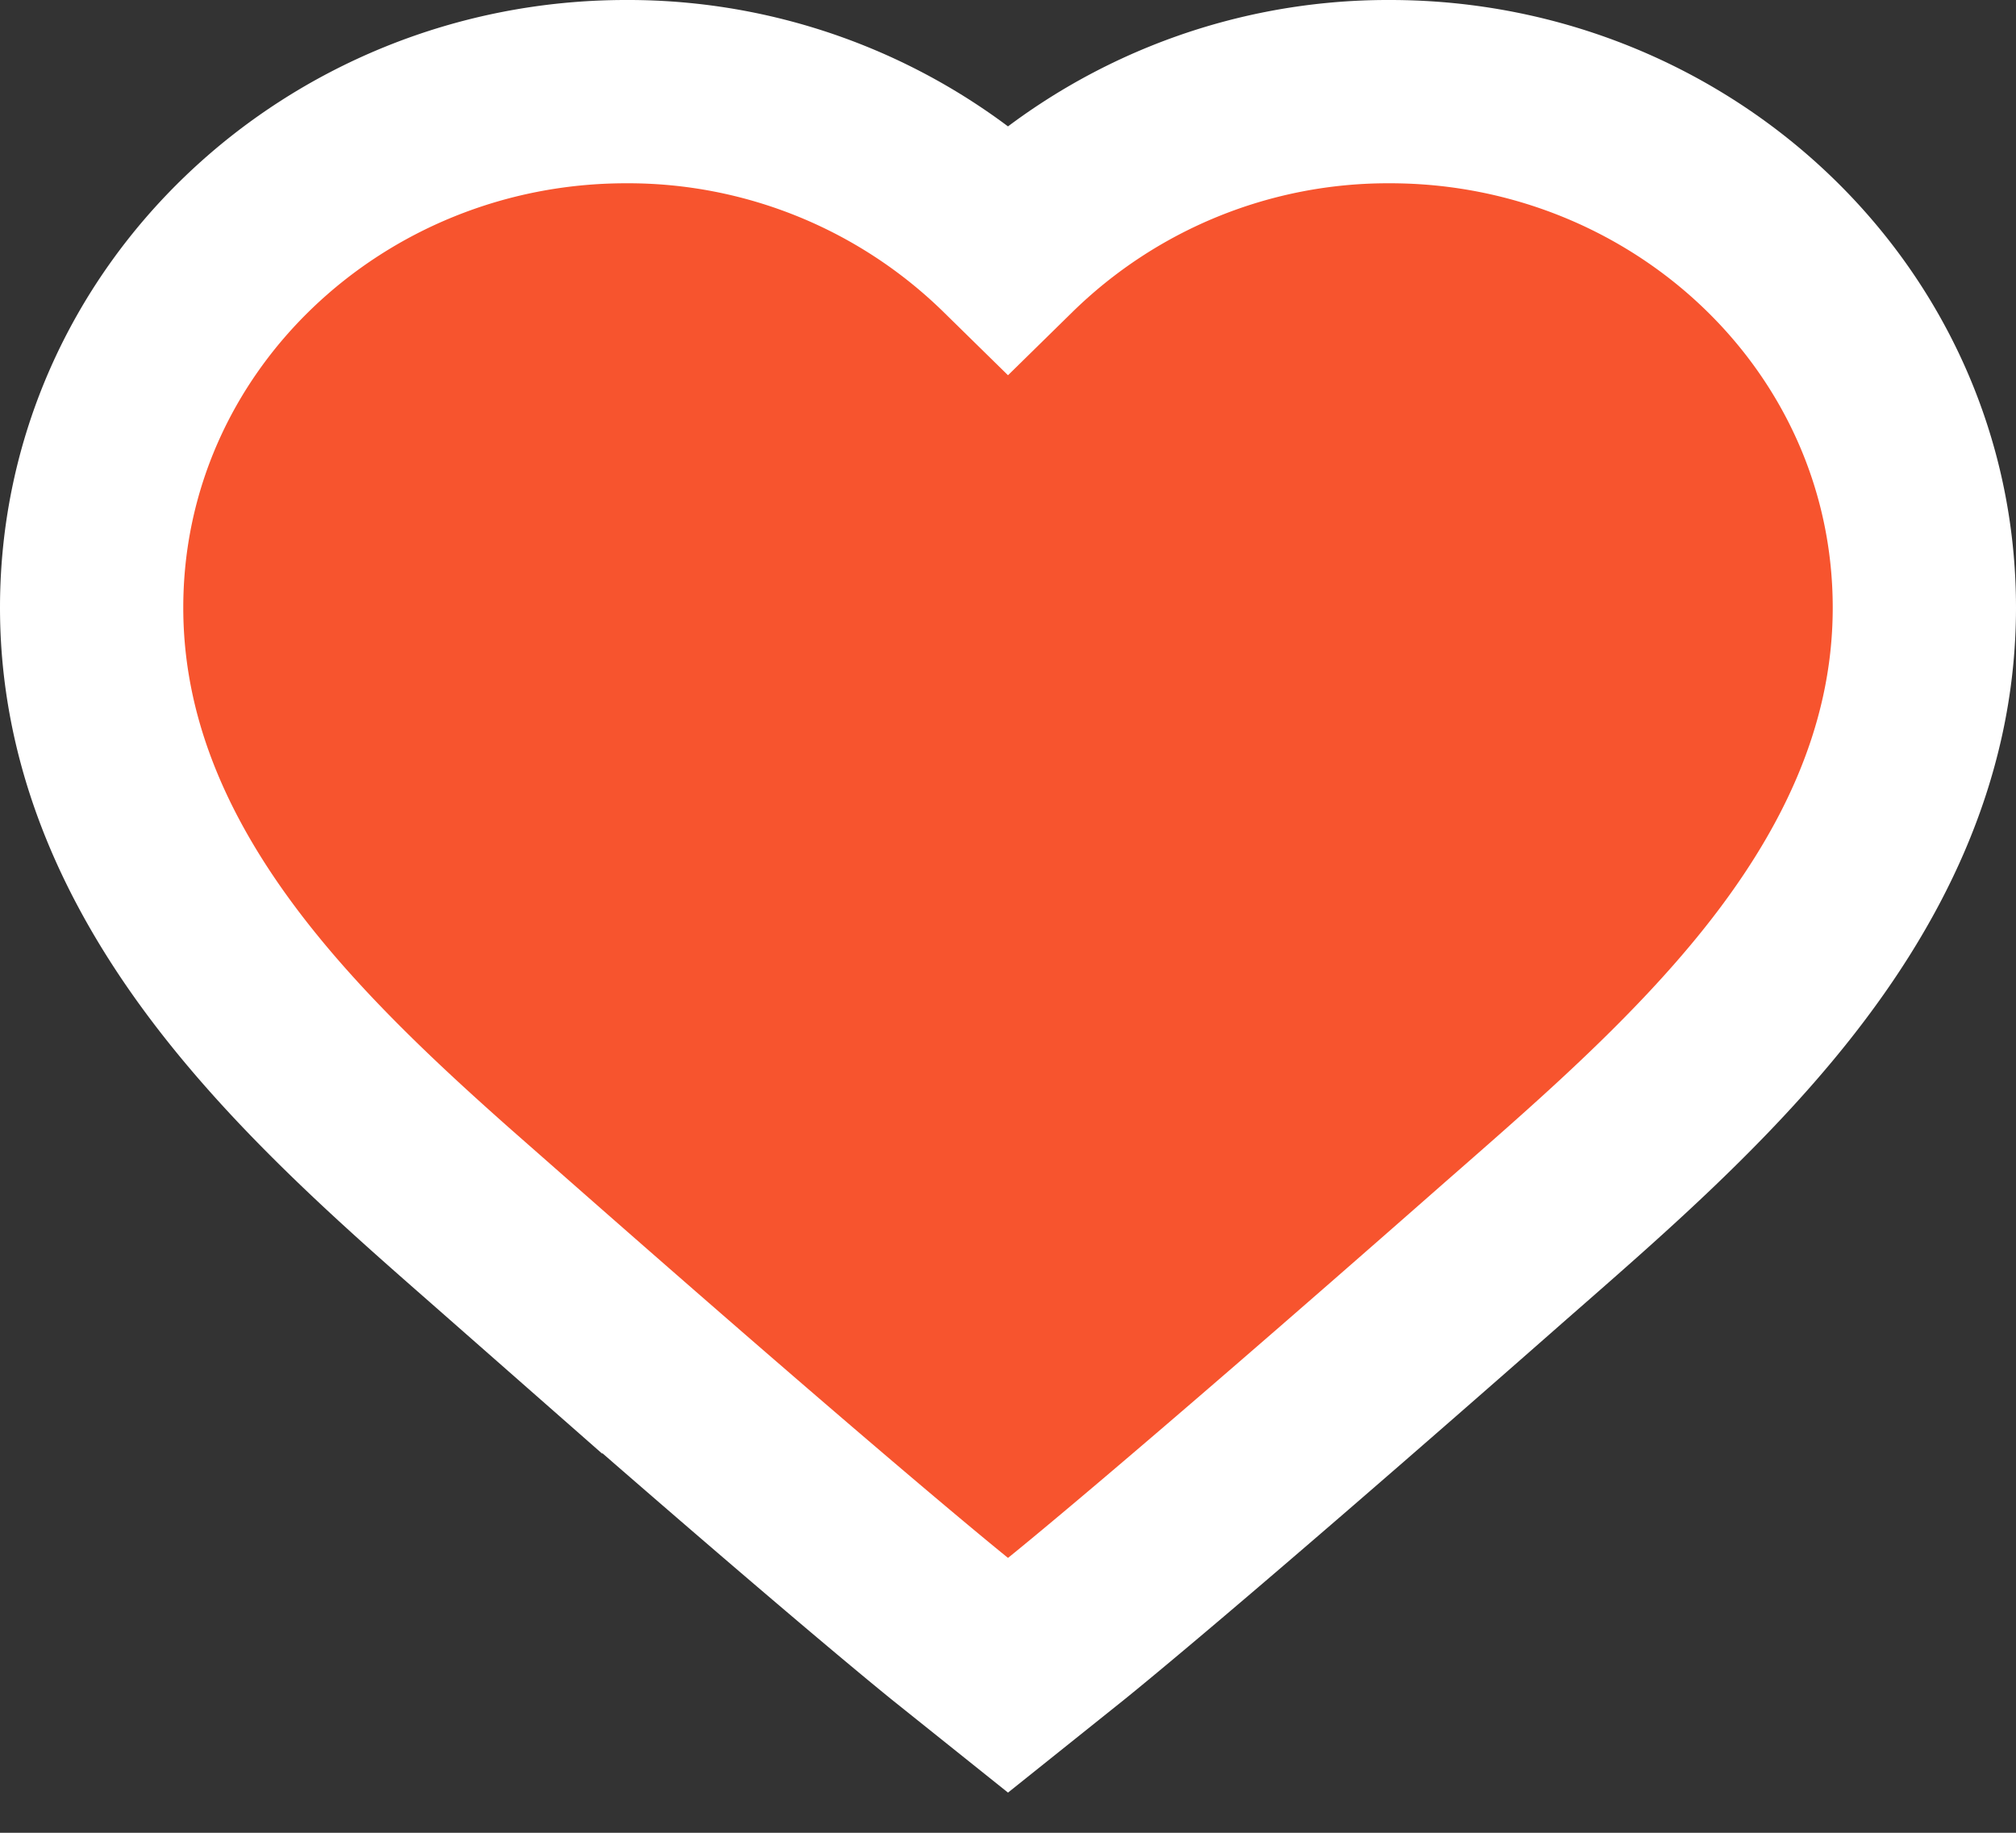 <svg width="22" height="20" fill="none" xmlns="http://www.w3.org/2000/svg"><rect width="100%" height="100%" fill="#333333" stroke="none"/><path d="M5.572 13.653c3.559 3.13 4.765 4.097 4.803 4.128l.625.5.625-.5c.038-.03 1.244-.998 4.802-4.128l.224-.196c.867-.76 1.893-1.66 2.713-2.684C20.265 9.648 21 8.275 21 6.631 21 3.481 18.35 1 15.169 1A5.92 5.92 0 0011 2.694 5.92 5.92 0 006.831 1C3.651 1 1 3.482 1 6.631c0 1.644.735 3.017 1.636 4.142.82 1.024 1.846 1.924 2.713 2.684l.223.196z" fill="#F1592A"/><path d="M5.572 13.653c3.559 3.13 4.765 4.097 4.803 4.128l.625.5.625-.5c.038-.03 1.244-.998 4.802-4.128l.224-.196c.867-.76 1.893-1.66 2.713-2.684C20.265 9.648 21 8.275 21 6.631 21 3.481 18.35 1 15.169 1A5.92 5.92 0 0011 2.694 5.92 5.92 0 006.831 1C3.651 1 1 3.482 1 6.631c0 1.644.735 3.017 1.636 4.142.82 1.024 1.846 1.924 2.713 2.684l.223.196z" fill="#F7542E"/><path d="M5.572 13.653c3.559 3.13 4.765 4.097 4.803 4.128l.625.5.625-.5c.038-.03 1.244-.998 4.802-4.128l.224-.196c.867-.76 1.893-1.66 2.713-2.684C20.265 9.648 21 8.275 21 6.631 21 3.481 18.35 1 15.169 1A5.92 5.92 0 0011 2.694 5.92 5.92 0 006.831 1C3.651 1 1 3.482 1 6.631c0 1.644.735 3.017 1.636 4.142.82 1.024 1.846 1.924 2.713 2.684l.223.196z" stroke="#fff" stroke-width="2"/></svg>